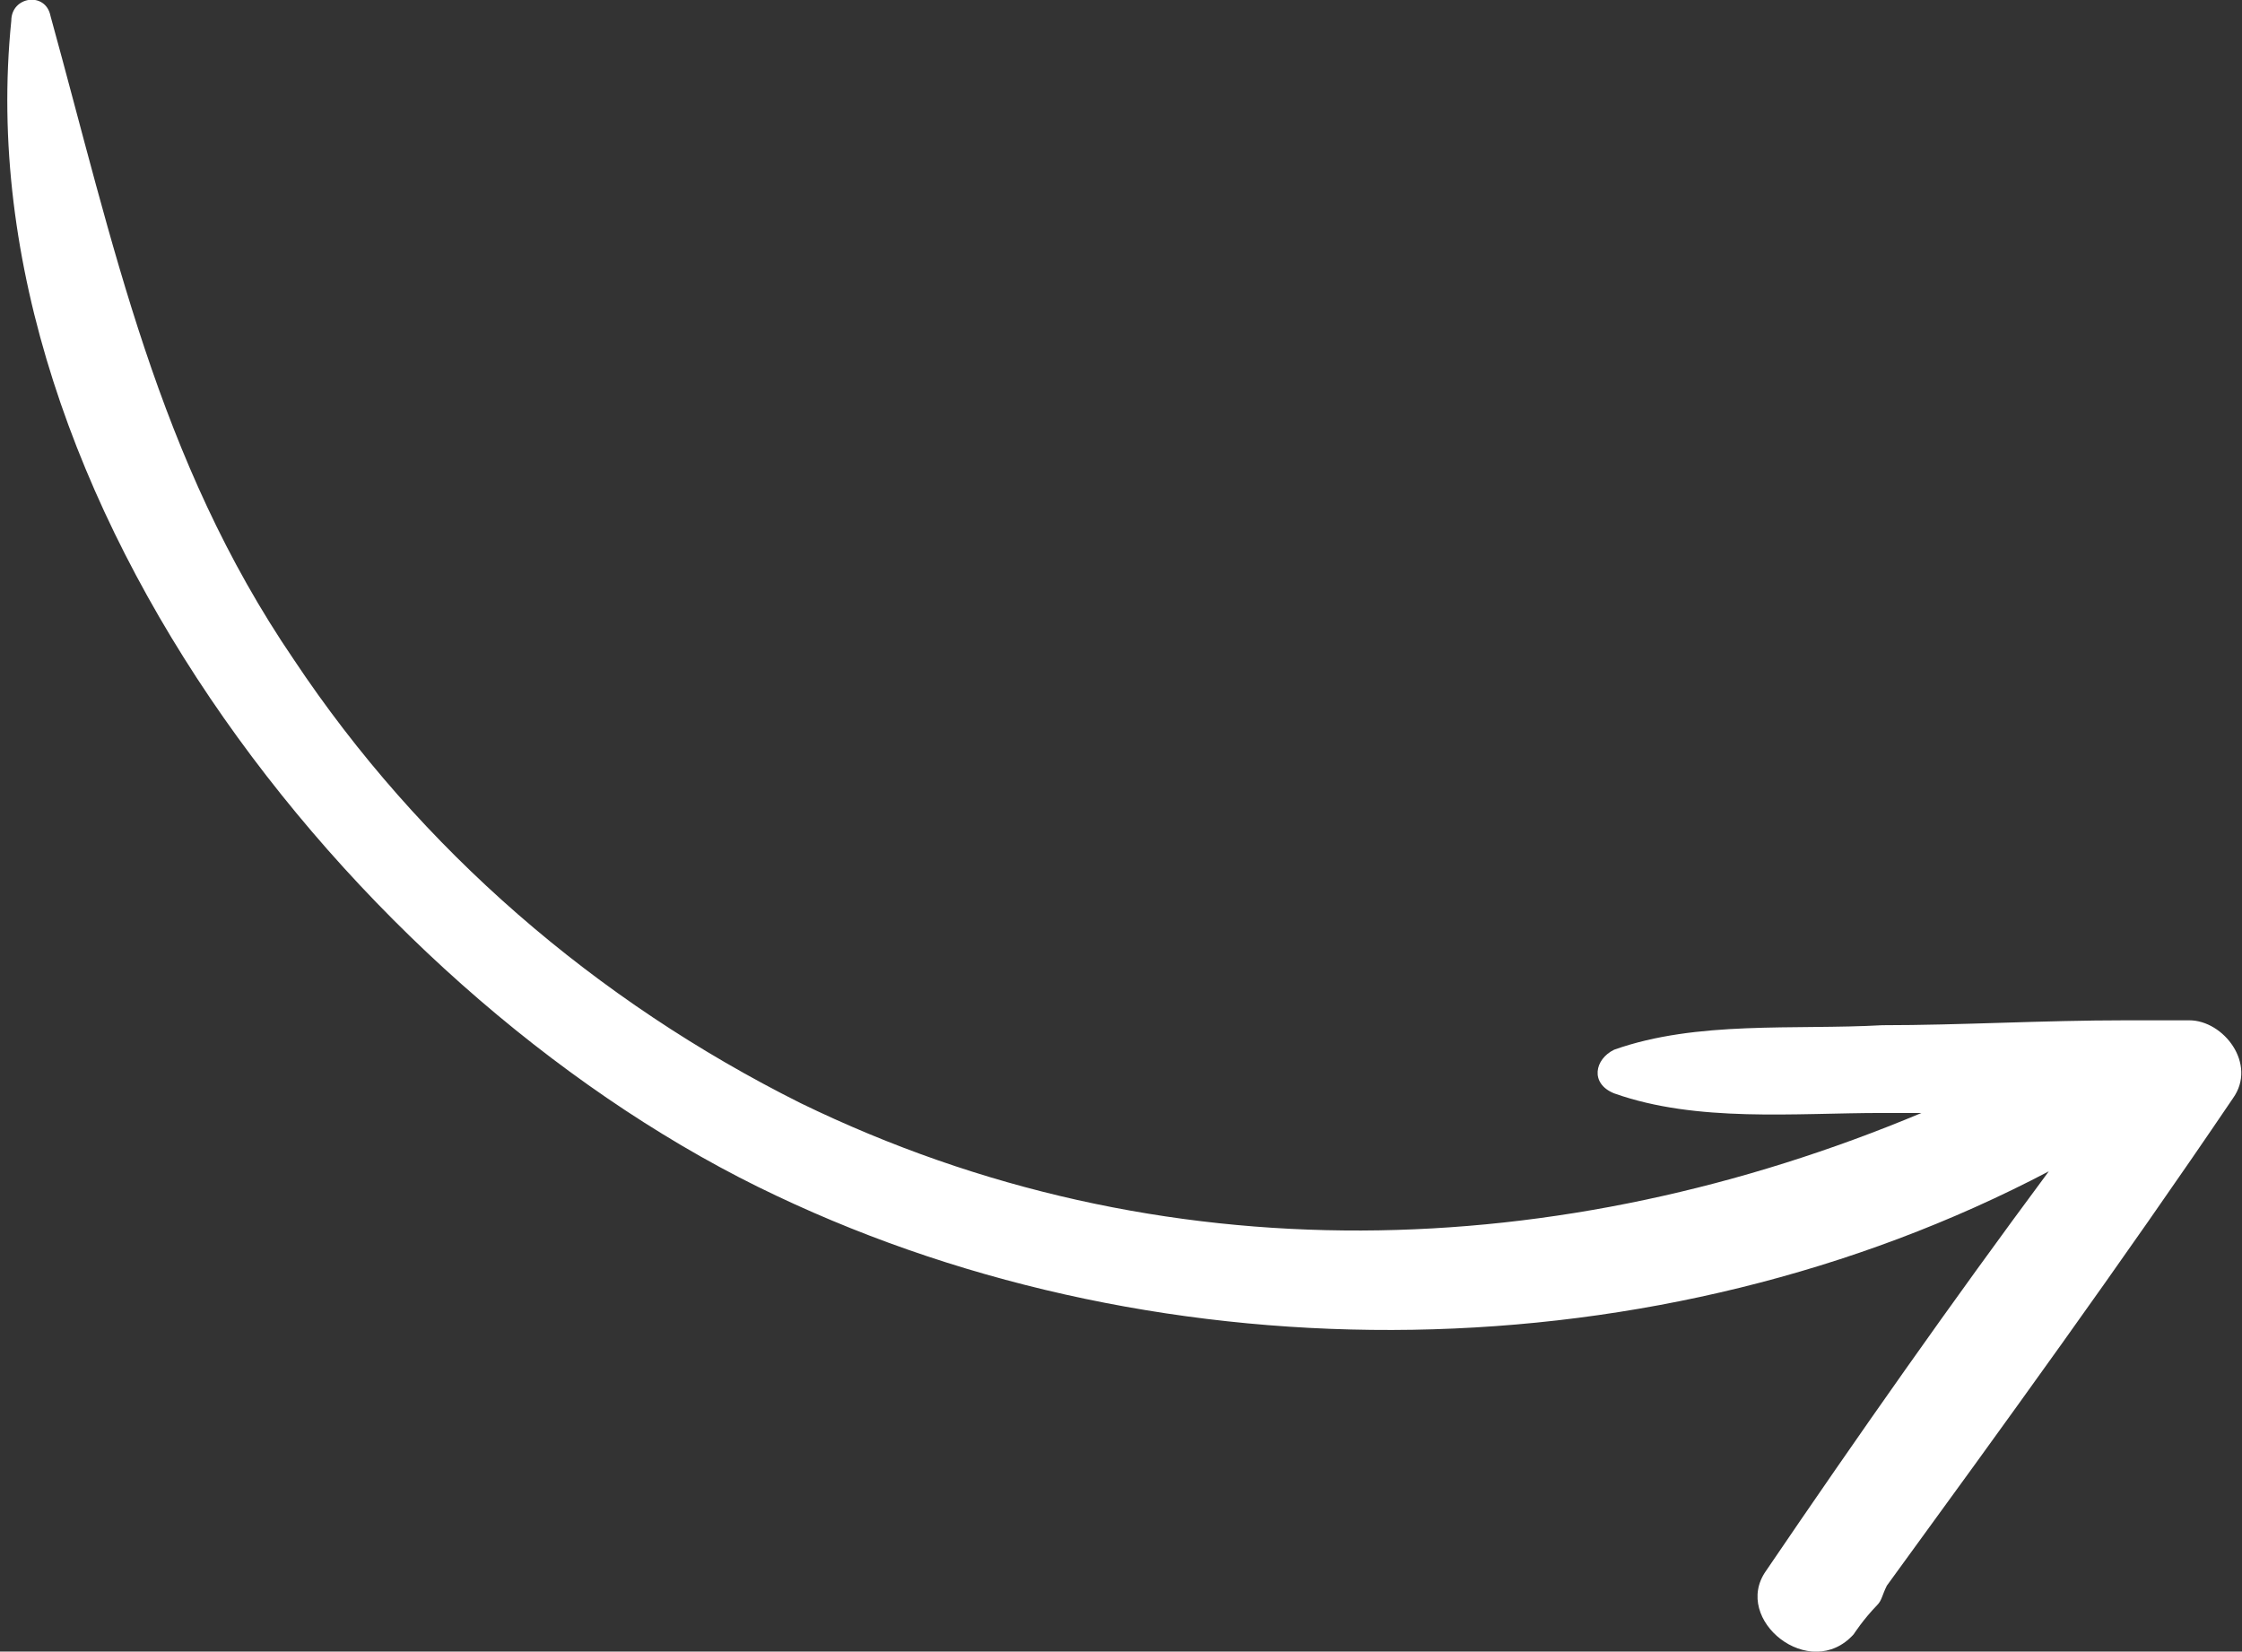 <?xml version="1.0" encoding="utf-8"?>
<!-- Generator: Adobe Illustrator 18.1.1, SVG Export Plug-In . SVG Version: 6.00 Build 0)  -->
<svg version="1.1" id="Слой_1" xmlns="http://www.w3.org/2000/svg" xmlns:xlink="http://www.w3.org/1999/xlink" x="0px" y="0px"
	 viewBox="0 198 595.3 438.5" enable-background="new 0 198 595.3 438.5" xml:space="preserve">
<rect x="0" y="198" width="595.3" height="438.5" fill="#333333" stroke="none"/>
<path fill="#FFFFFF" d="M492.2,631.9c-11.6,12.9-32.4-3.9-23.3-16.8c24.6-36.2,49.2-71.2,75.1-106.1
	c-103.5,54.4-234.2,55.6-337.8,6.5C98.7,464.9-10,331.7,3,203.5c0-6.5,9.1-7.8,10.4-1.3C30.2,263.1,41.8,320,78,373.1
	c33.6,50.5,80.2,90.6,134.6,117.8c95.8,46.6,201.9,42.7,297.6,2.6c-3.9,0-6.5,0-10.4,0c-23.3,0-49.2,2.6-71.2-5.2
	c-6.5-2.6-5.2-9.1,0-11.6c22-7.8,47.9-5.2,71.2-6.5c20.7,0,42.7-1.3,64.7-1.3h1.3c5.2,0,10.4,0,15.5,0c9.1,0,18.1,11.6,11.6,20.7
	c-29.8,44-60.8,86.7-91.9,129.4c-1.3,2.6-1.3,3.9-2.6,5.2C494.7,628,492.2,631.9,492.2,631.9z"/>
</svg>

